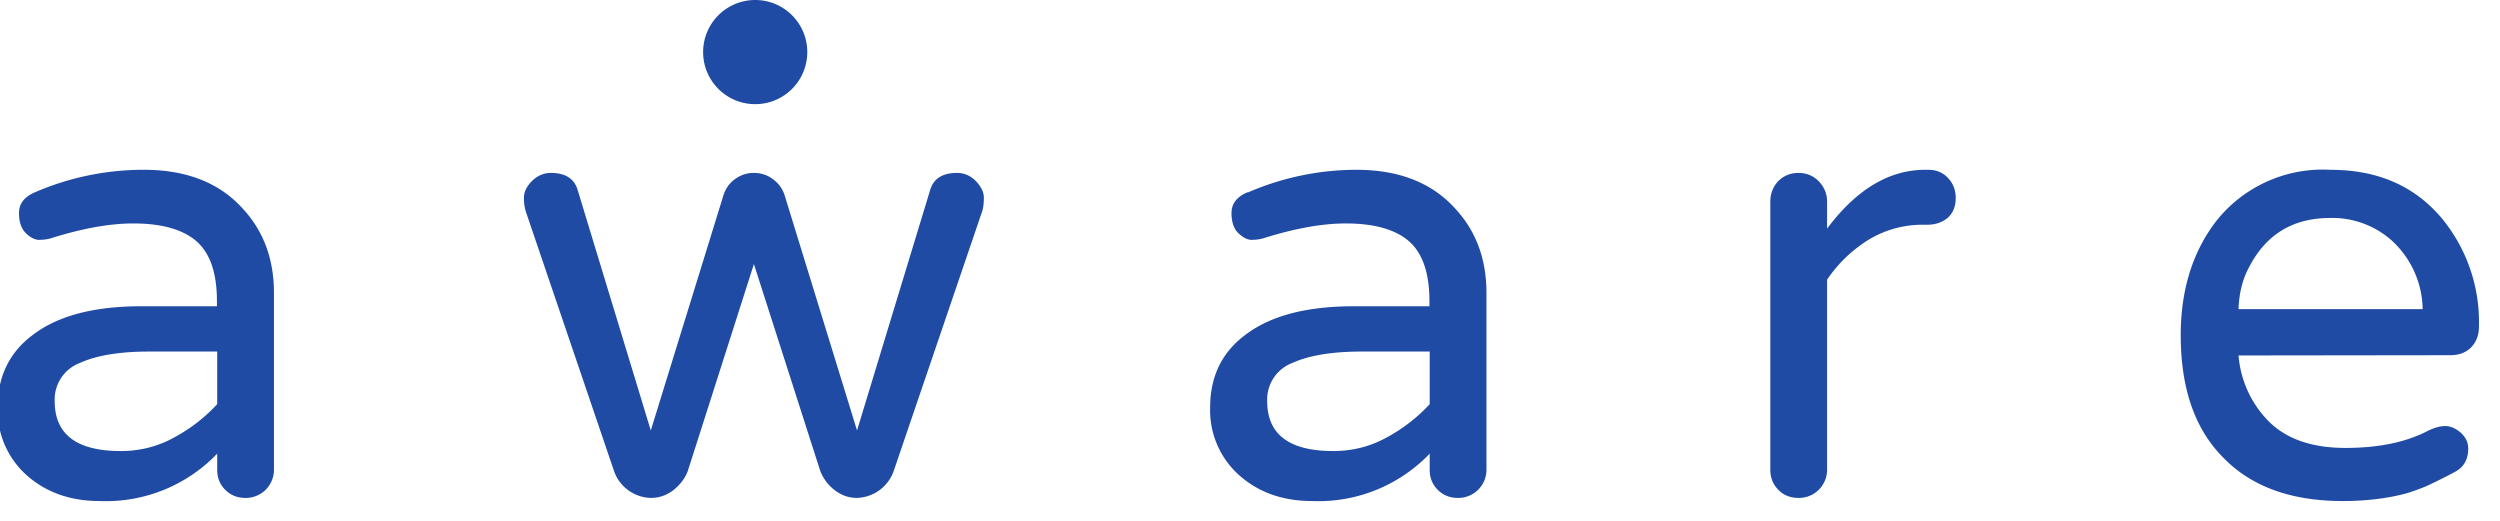 <svg xmlns="http://www.w3.org/2000/svg" xmlns:xlink="http://www.w3.org/1999/xlink" width="96" height="20" viewBox="0 0 96 20"><defs><path id="jbvva" d="M81.35 35.38a10.5 10.5 0 0 1 4.18-.86c1.63 0 2.9.5 3.79 1.49.8.86 1.2 1.94 1.2 3.24v6.79a1.08 1.08 0 0 1-1.1 1.08c-.3 0-.56-.1-.77-.31-.21-.21-.31-.47-.31-.77v-.62a5.91 5.91 0 0 1-4.51 1.82c-1.11 0-2.03-.32-2.77-.96a3.34 3.34 0 0 1-1.15-2.64c0-1.18.45-2.11 1.35-2.78.97-.74 2.36-1.1 4.17-1.1h2.9v-.2c0-1.07-.26-1.84-.79-2.3-.52-.45-1.33-.68-2.42-.68-.93 0-2 .2-3.2.58-.12.03-.26.05-.42.05-.16 0-.33-.09-.5-.25-.18-.17-.27-.43-.27-.78 0-.36.2-.62.62-.8zm.75 8.02c0 1.28.84 1.92 2.54 1.92.75 0 1.45-.18 2.1-.55a6.3 6.3 0 0 0 1.6-1.25V41.5h-2.62c-1.14 0-2.02.15-2.66.44a1.5 1.5 0 0 0-.96 1.46zm33.62-8.11c.13-.43.47-.65 1.03-.65.27 0 .51.1.72.31.2.21.31.42.31.64 0 .21-.02.4-.07.54l-3.4 9.98a1.55 1.55 0 0 1-1.4 1.01c-.32 0-.6-.1-.86-.3a1.7 1.7 0 0 1-.55-.73l-2.55-7.95-2.54 7.95c-.11.29-.3.53-.55.73-.26.2-.55.3-.87.3a1.54 1.54 0 0 1-1.4-1l-3.4-10a1.73 1.73 0 0 1-.07-.53c0-.22.1-.43.31-.64.2-.2.45-.31.72-.31.56 0 .9.22 1.03.65l2.81 9.24 2.79-9.03c.08-.25.22-.46.44-.62.22-.16.46-.24.73-.24.27 0 .52.08.73.24.22.16.37.37.45.62l2.78 9.03zm12.2.1a10.5 10.5 0 0 1 4.17-.87c1.63 0 2.9.5 3.79 1.49.8.86 1.2 1.94 1.2 3.24v6.79a1.08 1.08 0 0 1-1.1 1.08c-.3 0-.56-.1-.77-.31-.21-.21-.31-.47-.31-.77v-.62a5.91 5.91 0 0 1-4.51 1.82c-1.11 0-2.03-.32-2.77-.96a3.34 3.34 0 0 1-1.15-2.64c0-1.18.45-2.11 1.35-2.78.97-.74 2.36-1.1 4.17-1.1h2.9v-.2c0-1.07-.26-1.84-.79-2.3-.52-.45-1.33-.68-2.42-.68-.93 0-2 .2-3.2.58-.12.03-.26.05-.42.05-.16 0-.33-.09-.5-.25-.18-.17-.27-.43-.27-.78 0-.36.2-.62.62-.8zm.74 8.01c0 1.28.84 1.92 2.54 1.92.75 0 1.45-.18 2.1-.55a6.3 6.3 0 0 0 1.6-1.25V41.5h-2.62c-1.14 0-2.02.15-2.66.44a1.5 1.5 0 0 0-.96 1.46zm21.5-6.62c1.12-1.5 2.38-2.26 3.77-2.26h.12c.3 0 .55.1.75.31.2.21.3.47.3.78 0 .31-.1.56-.3.75-.22.18-.48.27-.8.27h-.12a4 4 0 0 0-2.15.59c-.63.4-1.15.9-1.57 1.52v7.3a1.08 1.08 0 0 1-1.1 1.08c-.3 0-.57-.1-.77-.31-.21-.21-.31-.47-.31-.77v-10.3c0-.3.1-.56.3-.78.21-.21.47-.32.78-.32.3 0 .56.1.78.32.21.22.32.48.32.78zm15.8 4.87a4.05 4.05 0 0 0 1.22 2.59c.68.64 1.64.96 2.88.96 1.23 0 2.26-.2 3.1-.62.28-.15.53-.22.74-.22.2 0 .4.09.6.26.19.18.28.38.28.6 0 .42-.17.72-.51.9-.35.19-.66.34-.93.47-.27.13-.57.24-.88.34-.72.2-1.56.31-2.5.31-1.97 0-3.5-.55-4.58-1.66-1.1-1.1-1.64-2.67-1.64-4.7 0-1.76.46-3.22 1.37-4.4a5.22 5.22 0 0 1 4.37-1.96c1.8 0 3.2.6 4.25 1.82a6.26 6.26 0 0 1 1.46 4.23c0 .3-.1.56-.3.77-.2.2-.47.3-.8.3zm5.82-4.47a3.44 3.44 0 0 0-2.3-.81c-1.43 0-2.47.63-3.12 1.9-.24.44-.38.98-.4 1.6h7.07a3.64 3.64 0 0 0-1.25-2.69zM109 28a2 2 0 1 1 0 4 2 2 0 0 1 0-4z"/></defs><g><g transform="translate(-80 -28)"><use fill="#1f4ba5" xlink:href="#jbvva"/></g></g></svg>